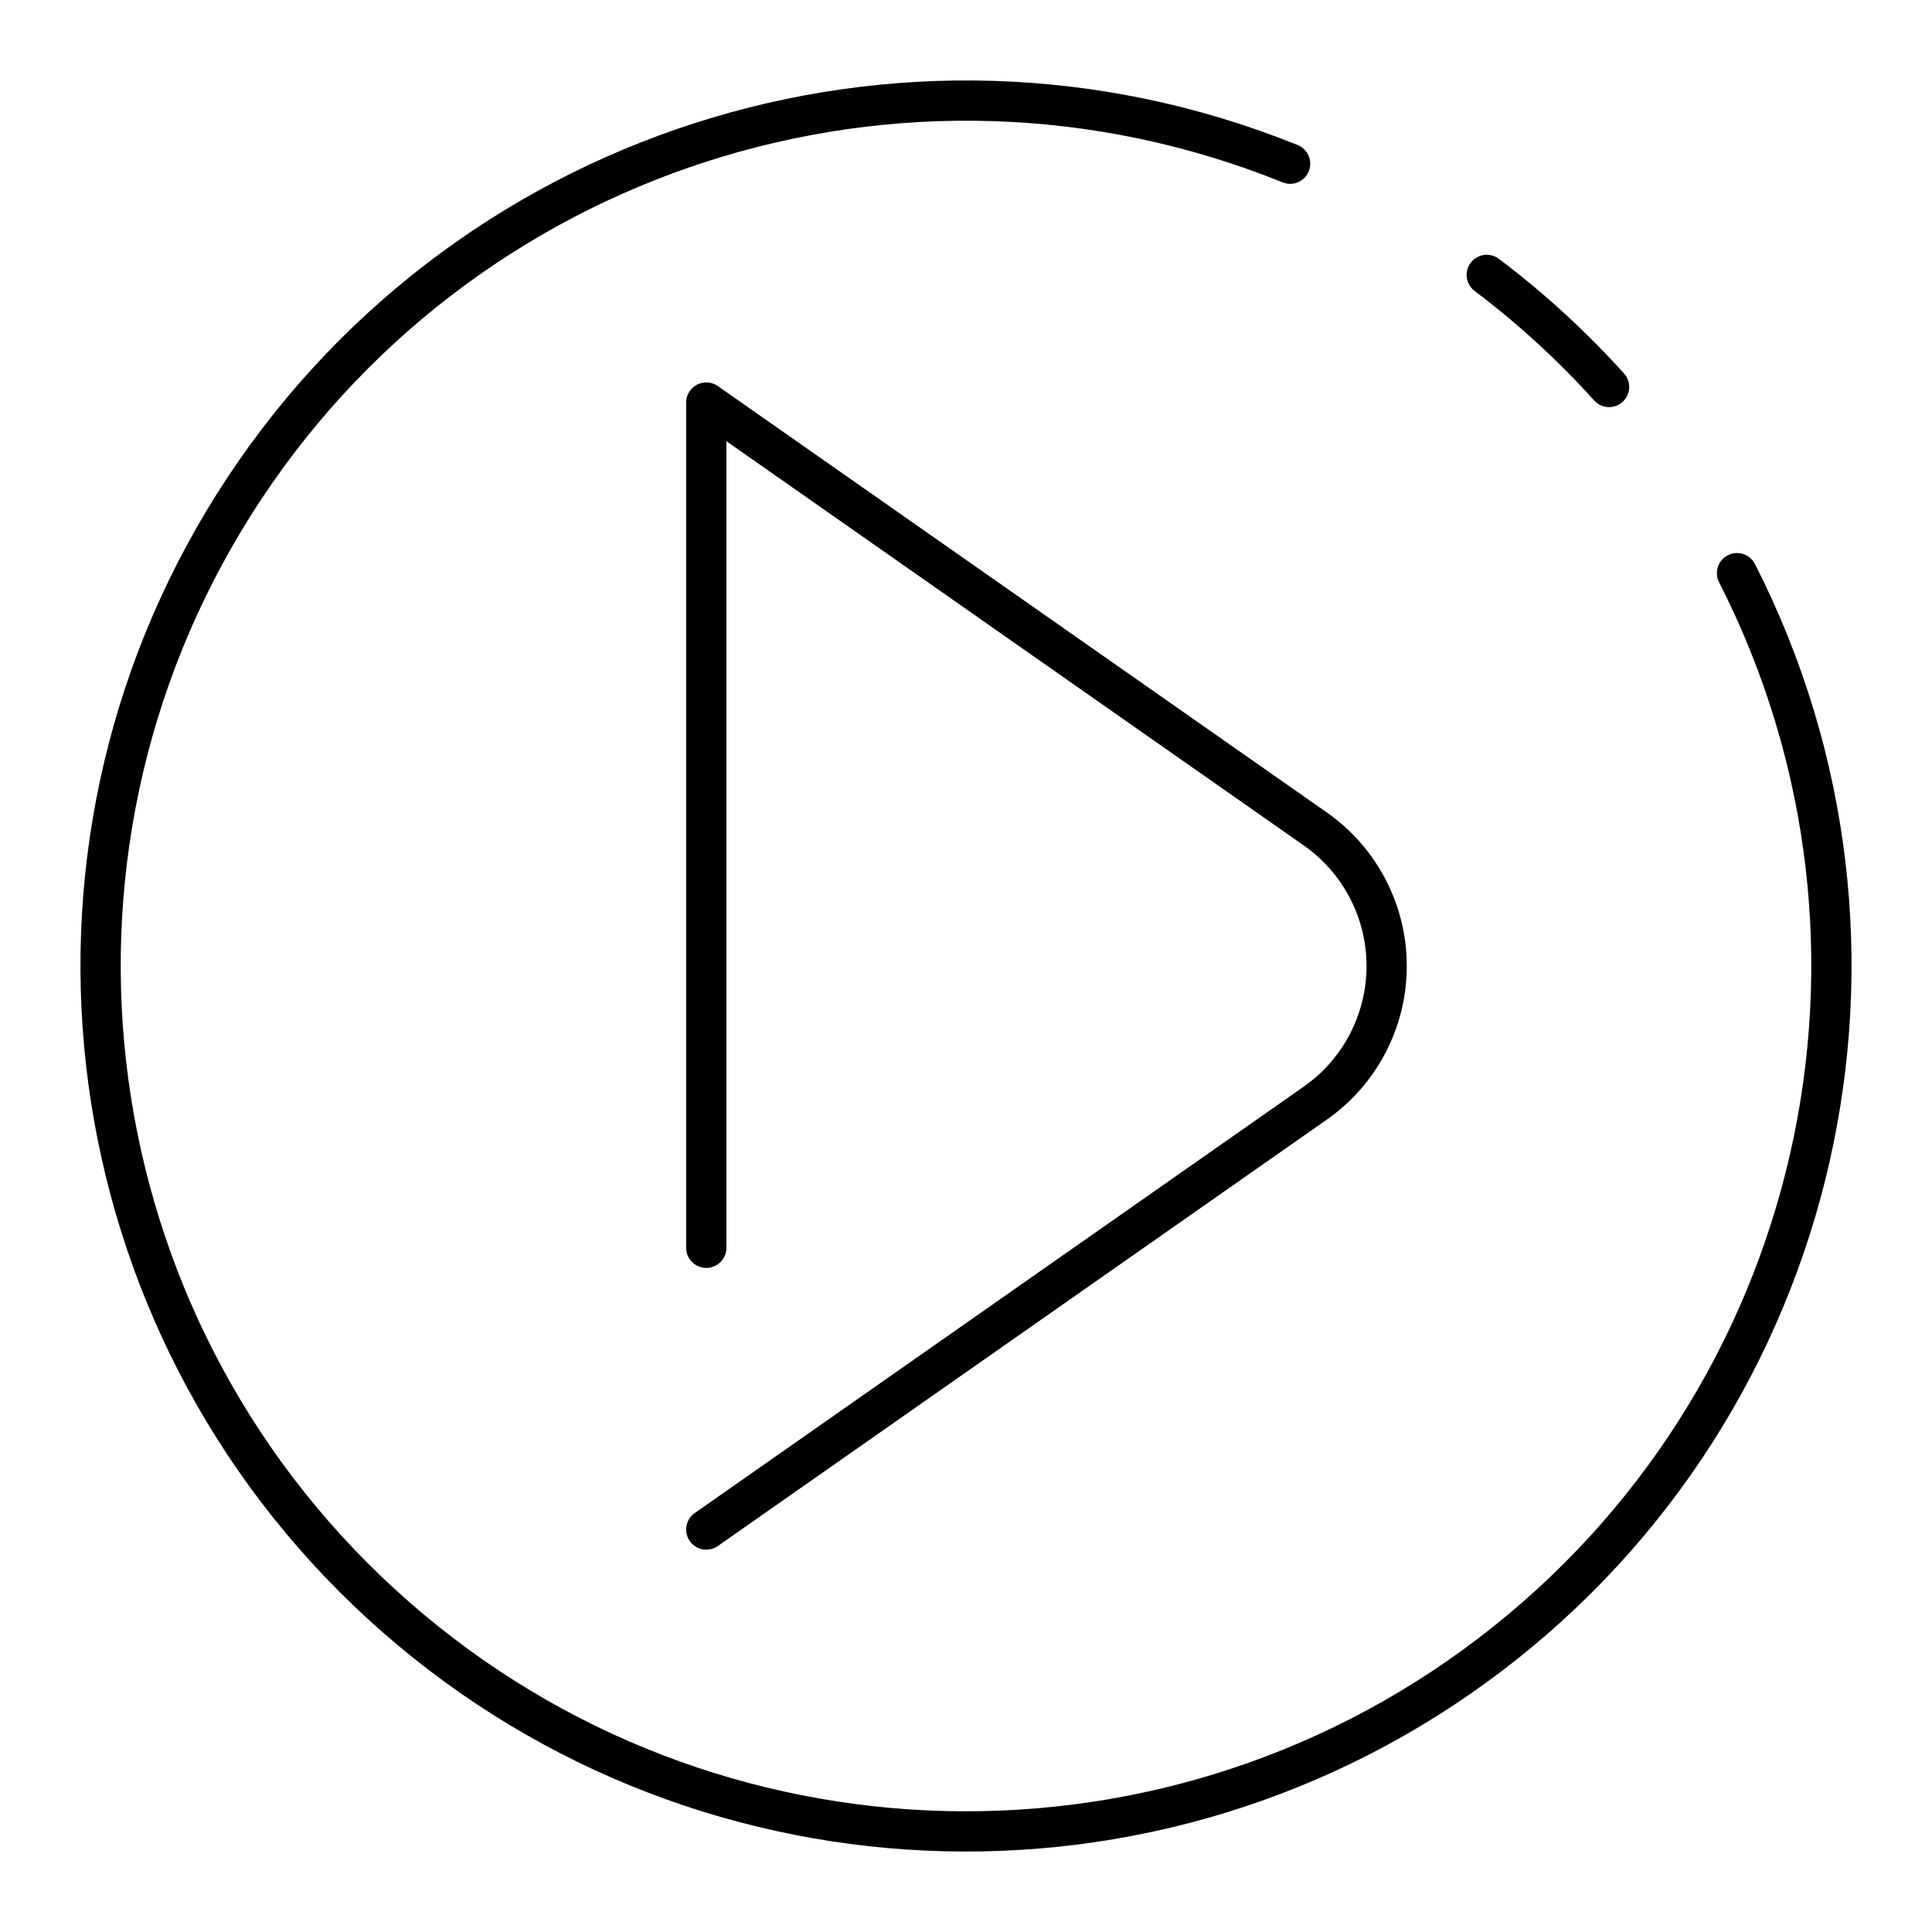 <?xml version="1.0" encoding="UTF-8"?><svg id="b" xmlns="http://www.w3.org/2000/svg" viewBox="0 0 48 48"><defs><style>.c{fill:none;stroke:#000;stroke-linecap:round;stroke-linejoin:round;}</style></defs><path class="c" d="M43.156,14.24c4.721,9.265,2.134,20.581-6.143,26.875-8.277,6.294-19.872,5.763-27.539-1.263C1.808,32.828.268,21.323,5.816,12.528,11.365,3.734,22.412.172,32.053,4.067"/><path class="c" d="M36.938,6.83c1.1.829,2.117,1.761,3.039,2.784"/><path class="c" d="M17.547,38.001l15.132-10.595c1.111-.778,1.772-2.049,1.772-3.405s-.661-2.627-1.772-3.405l-15.132-10.595v21"/></svg>